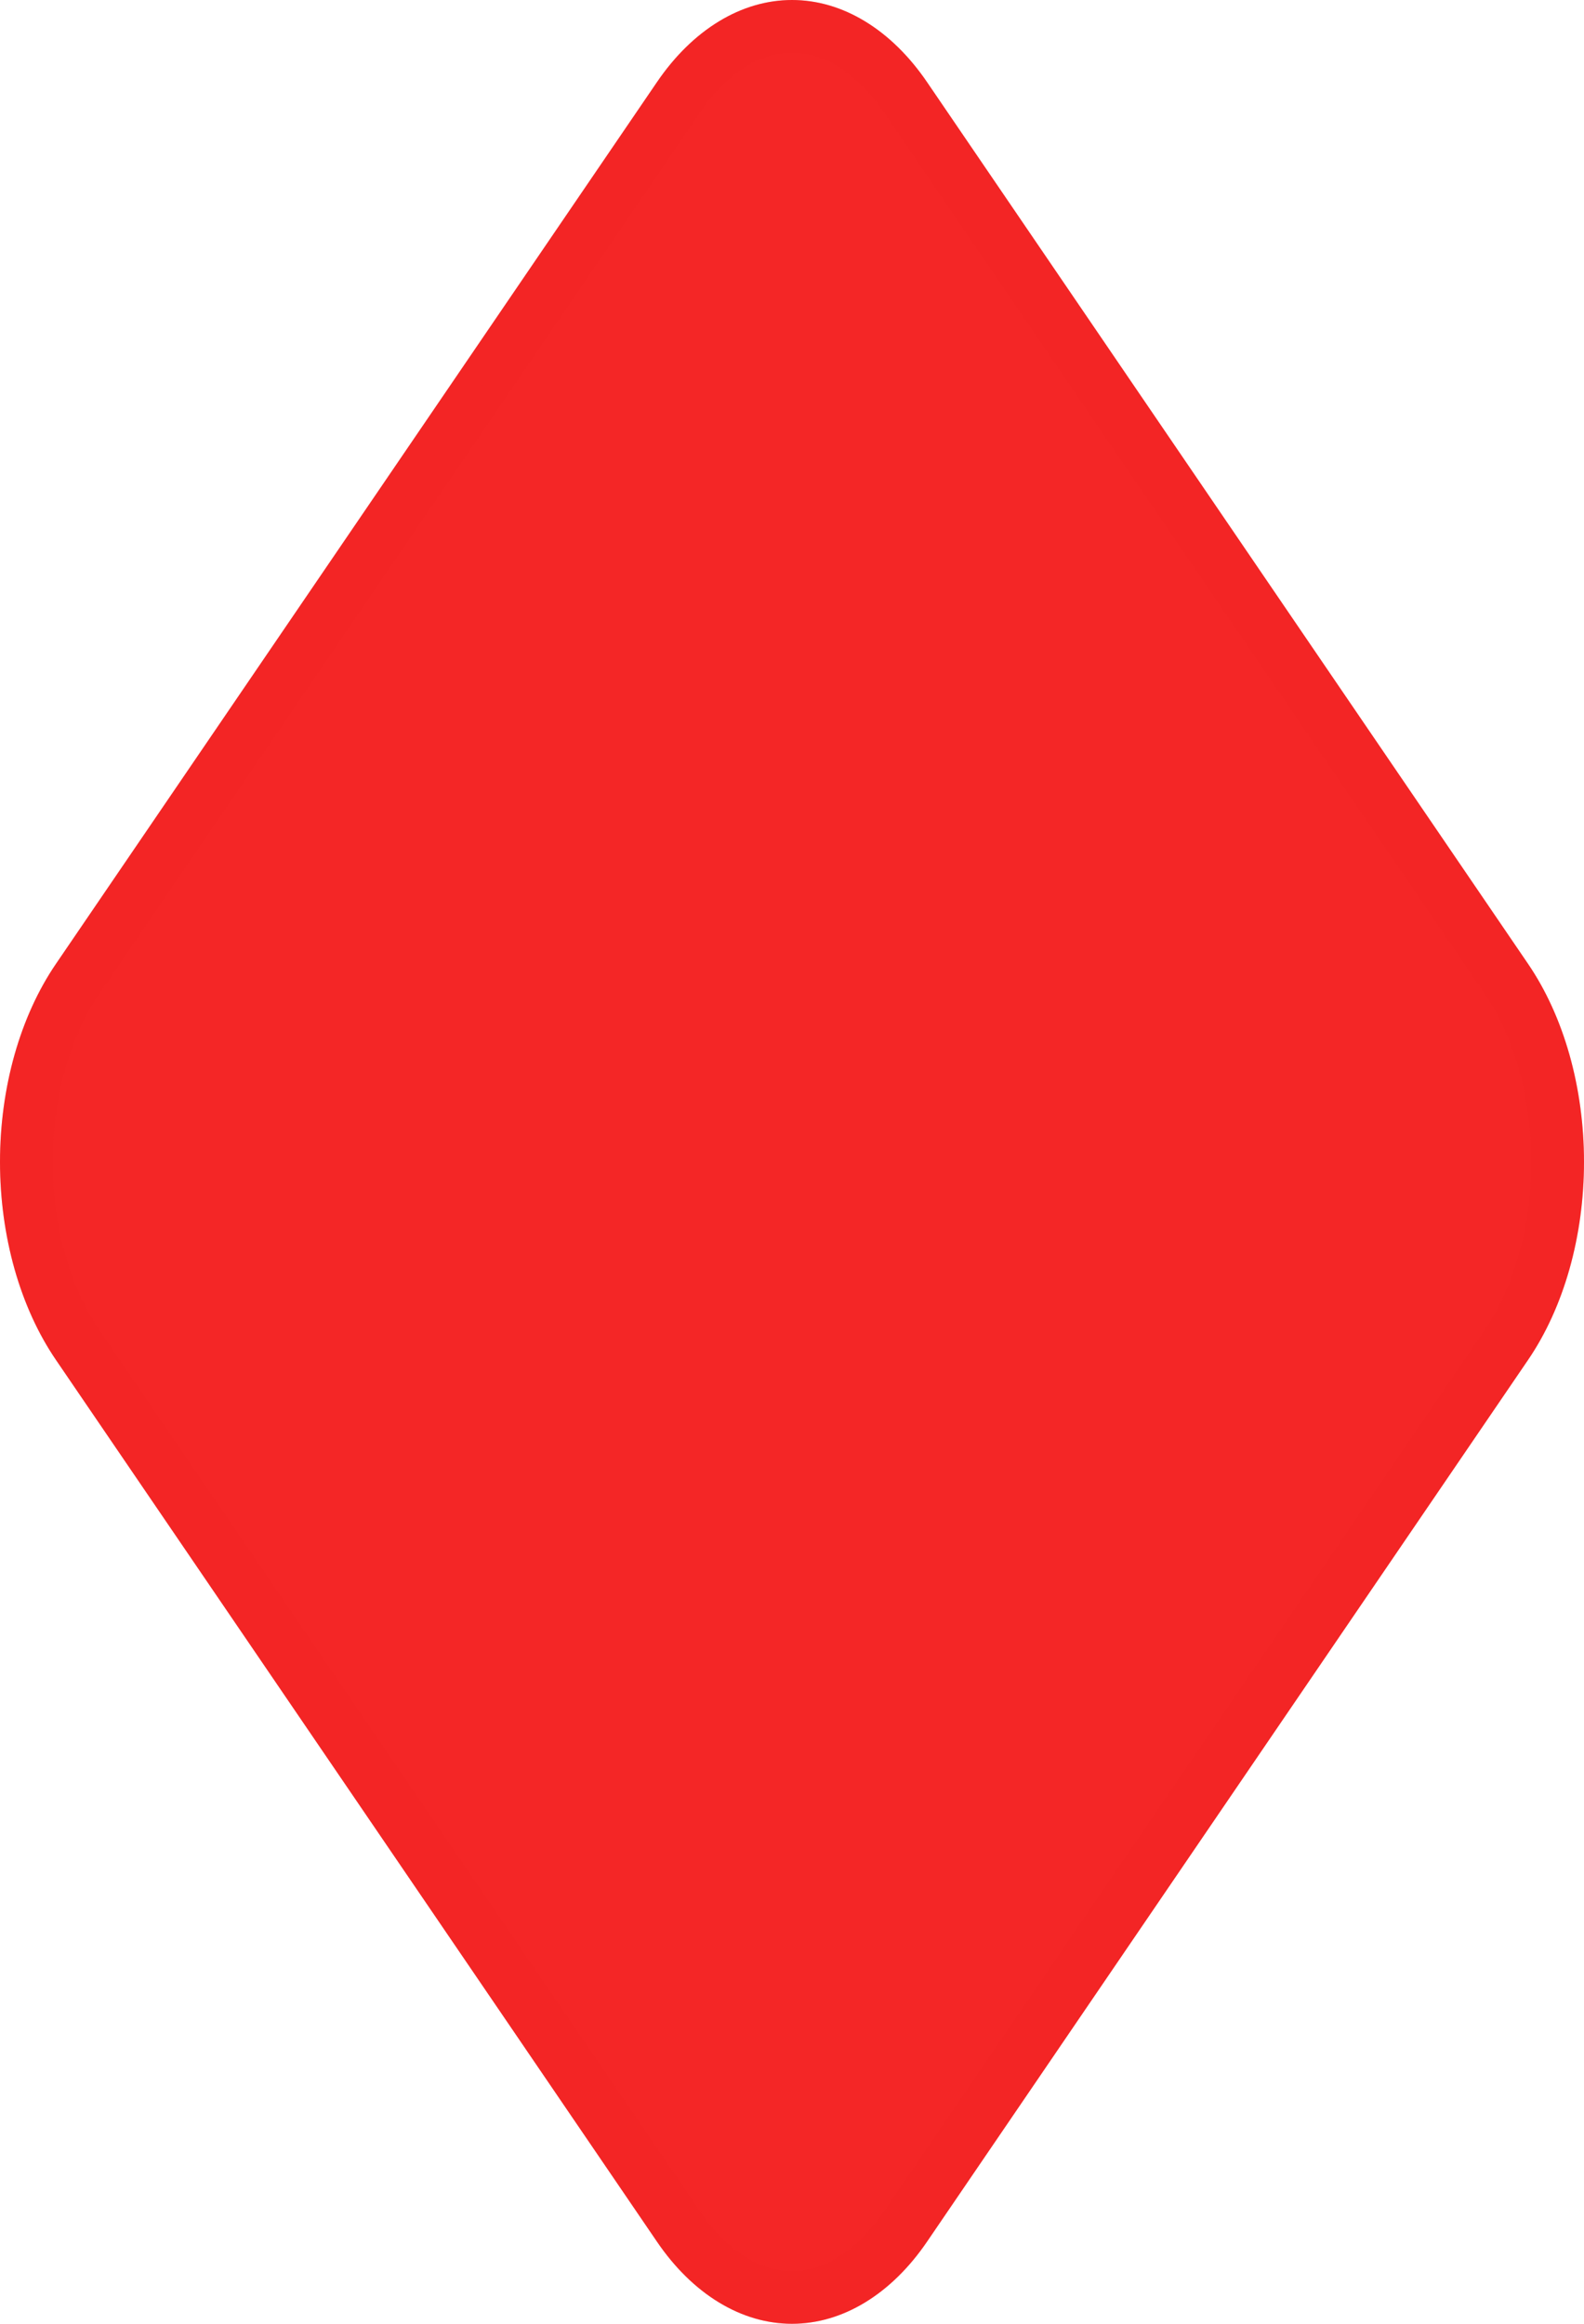 <svg width="60" height="88" viewBox="0 0 60 88" fill="#F42626" xmlns="http://www.w3.org/2000/svg">
<path d="M2.946 37.063L2.946 37.063L25.712 3.672L25.712 3.672C26.316 2.786 27.014 2.111 27.752 1.663C28.486 1.216 29.248 1 30 1C30.752 1 31.514 1.216 32.248 1.663C32.986 2.111 33.684 2.786 34.288 3.672L34.288 3.672L57.054 37.063L57.054 37.063C57.658 37.948 58.149 39.017 58.487 40.212C58.824 41.407 59 42.695 59 44C59 45.305 58.824 46.593 58.487 47.788C58.149 48.983 57.658 50.052 57.054 50.937L57.054 50.937L34.288 84.328L34.288 84.328C33.684 85.215 32.986 85.889 32.248 86.337C31.514 86.784 30.752 87 30 87C29.248 87 28.486 86.784 27.752 86.337C27.014 85.889 26.316 85.215 25.712 84.328L25.712 84.328L2.946 50.937L2.946 50.937C2.342 50.052 1.851 48.983 1.513 47.788C1.176 46.593 1 45.305 1 44C1 42.695 1.176 41.407 1.513 40.212C1.851 39.017 2.342 37.948 2.946 37.063Z" stroke="#F42626" stroke-width="2" stroke-linecap="round" stroke-linejoin="round"/>
<path d="M2.946 37.063L2.946 37.063L25.712 3.672L25.712 3.672C26.316 2.786 27.014 2.111 27.752 1.663C28.486 1.216 29.248 1 30 1C30.752 1 31.514 1.216 32.248 1.663C32.986 2.111 33.684 2.786 34.288 3.672L34.288 3.672L57.054 37.063L57.054 37.063C57.658 37.948 58.149 39.017 58.487 40.212C58.824 41.407 59 42.695 59 44C59 45.305 58.824 46.593 58.487 47.788C58.149 48.983 57.658 50.052 57.054 50.937L57.054 50.937L34.288 84.328L34.288 84.328C33.684 85.215 32.986 85.889 32.248 86.337C31.514 86.784 30.752 87 30 87C29.248 87 28.486 86.784 27.752 86.337C27.014 85.889 26.316 85.215 25.712 84.328L25.712 84.328L2.946 50.937L2.946 50.937C2.342 50.052 1.851 48.983 1.513 47.788C1.176 46.593 1 45.305 1 44C1 42.695 1.176 41.407 1.513 40.212C1.851 39.017 2.342 37.948 2.946 37.063Z" stroke="#F42626" stroke-opacity="0.2" stroke-width="2" stroke-linecap="round" stroke-linejoin="round"/>
</svg>
